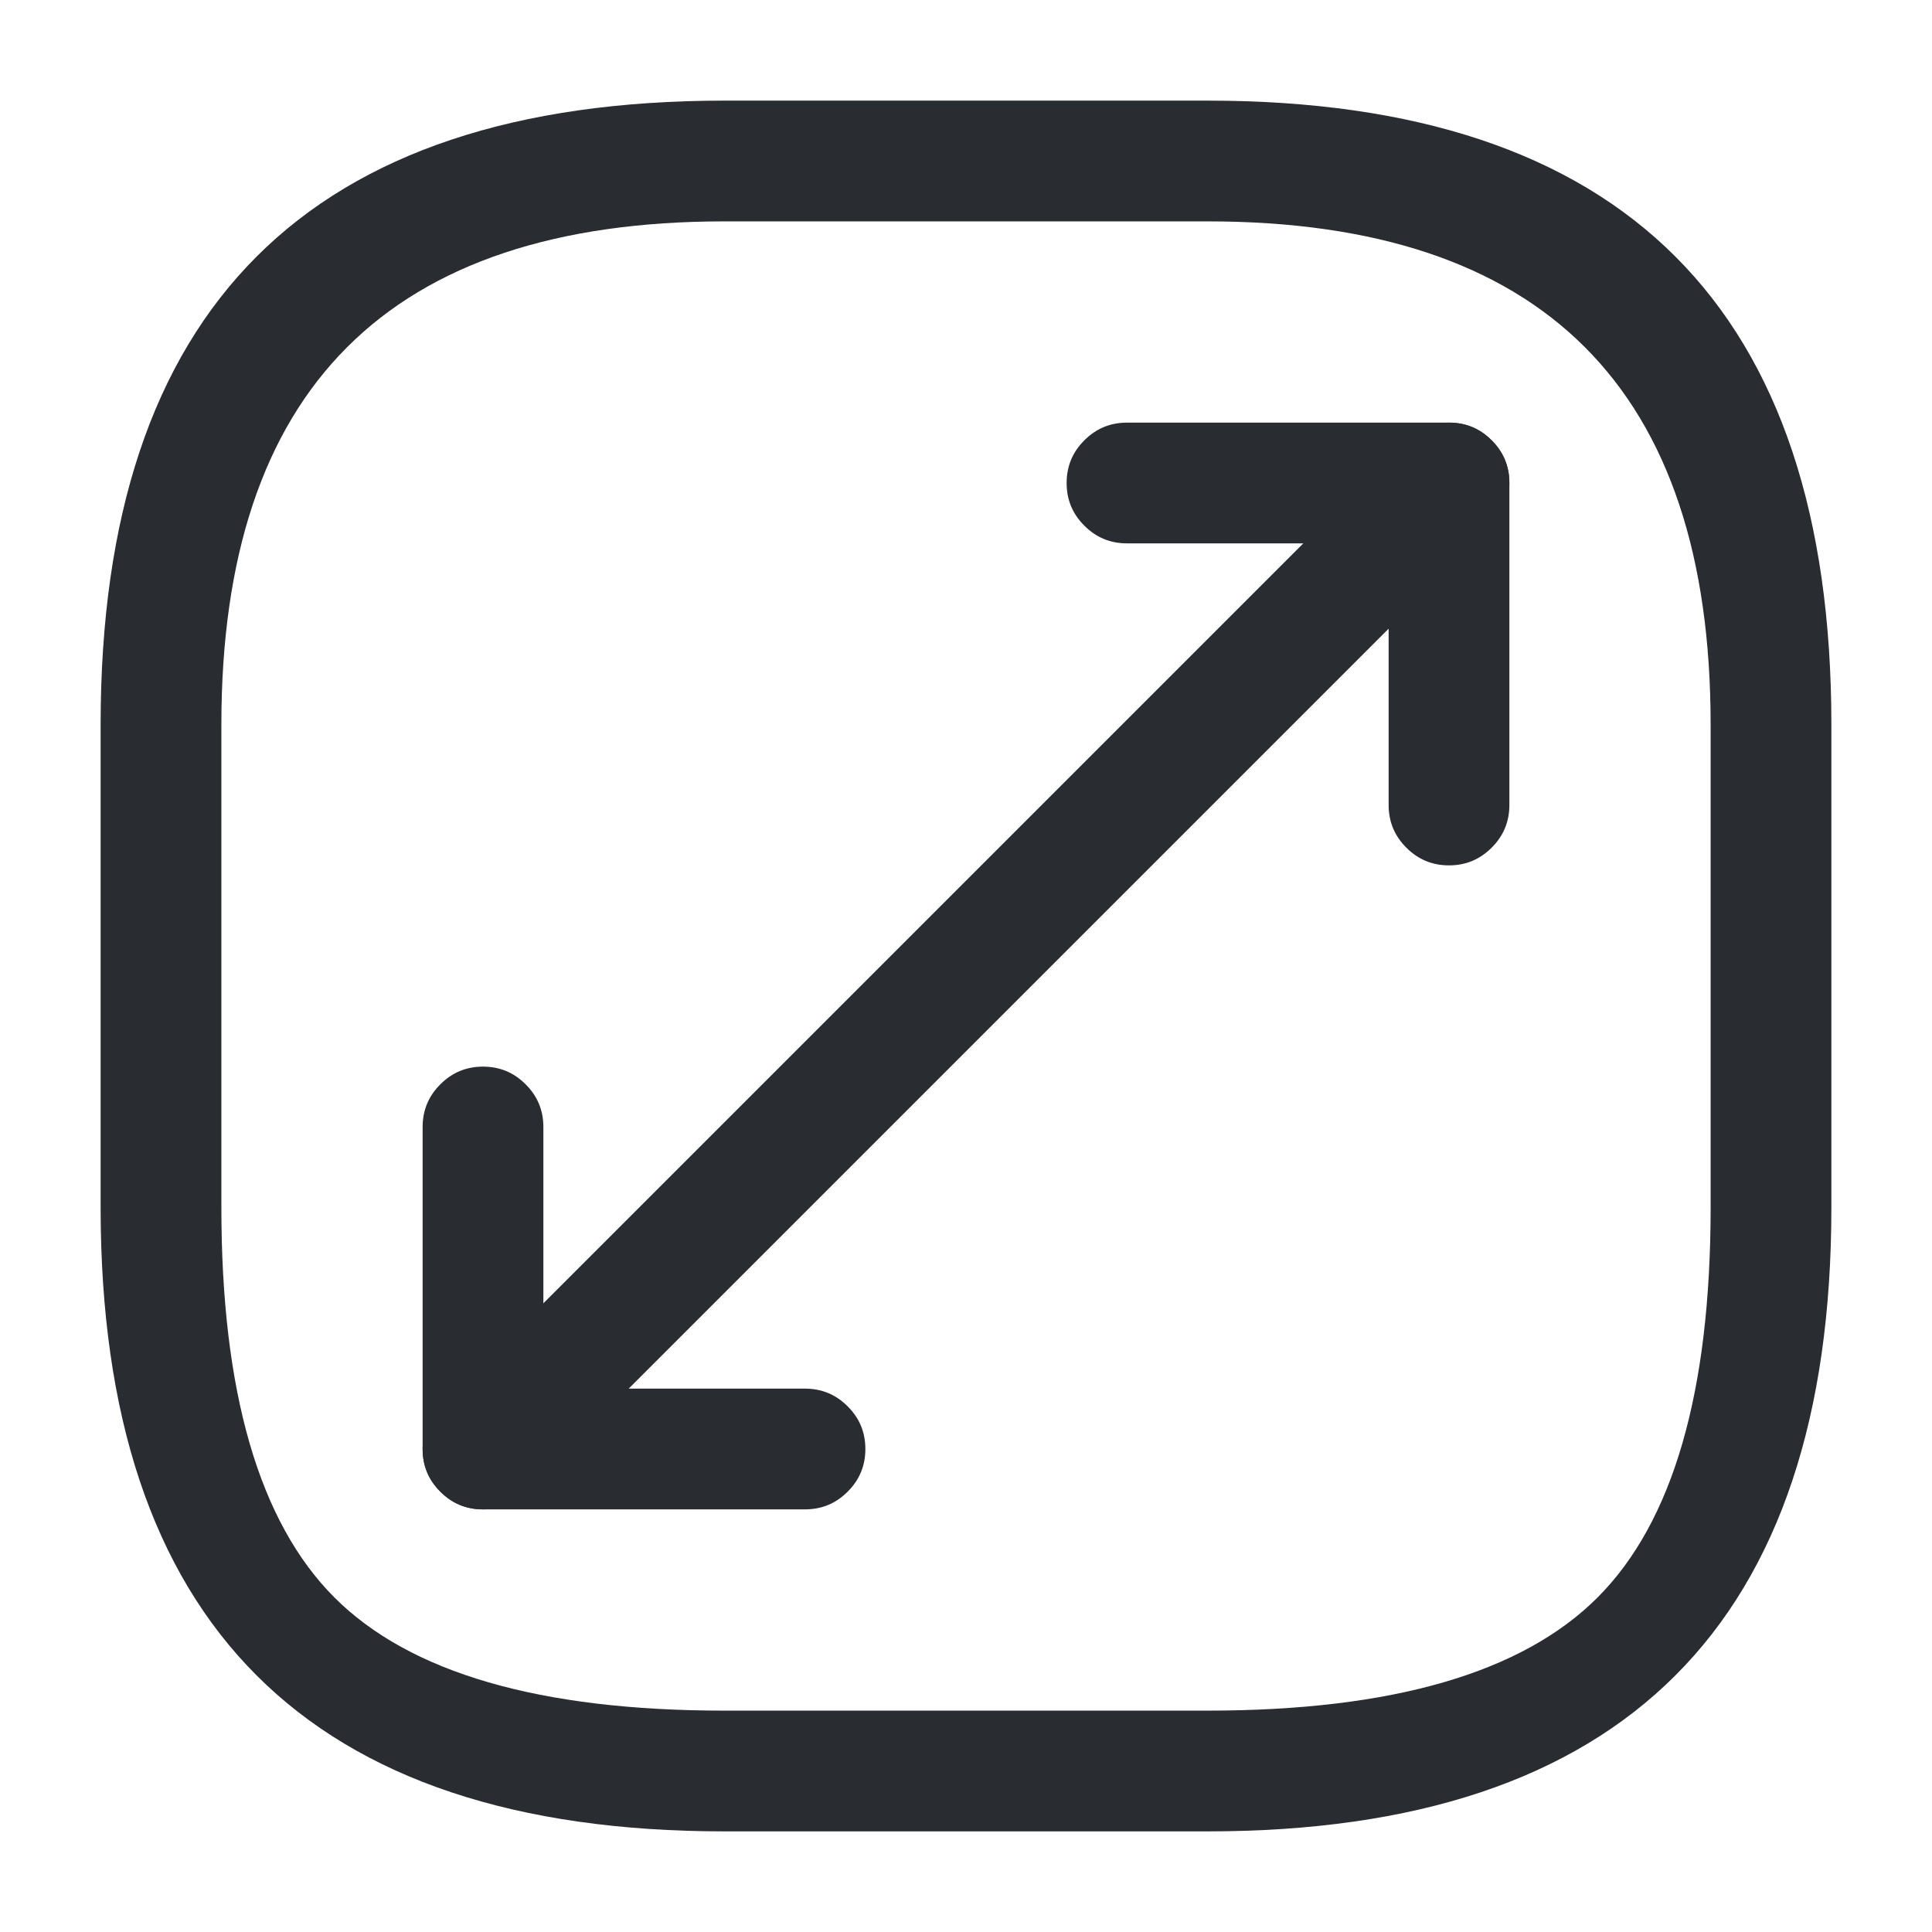 <svg xmlns="http://www.w3.org/2000/svg" width="24" height="24" viewBox="0 0 24 24">
  <defs/>
  <path fill="#292D32" d="M9,22.75 Q1.25,22.75 1.25,15 L1.25,9 Q1.25,1.25 9,1.25 L15,1.25 Q22.75,1.25 22.75,9 L22.75,15 Q22.75,22.75 15,22.75 Z M9,21.25 L15,21.25 Q18.439,21.25 19.845,19.845 Q21.25,18.439 21.25,15 L21.25,9 Q21.25,2.75 15,2.75 L9,2.75 Q2.75,2.75 2.75,9 L2.75,15 Q2.75,18.439 4.155,19.845 Q5.561,21.25 9,21.25 Z"/>
  <path fill="#292D32" d="M18.53,6.53 L6.53,18.53 Q6.311,18.75 6,18.75 Q5.689,18.75 5.47,18.53 Q5.25,18.311 5.25,18 Q5.25,17.689 5.47,17.47 L17.47,5.47 Q17.689,5.25 18,5.25 Q18.311,5.25 18.53,5.47 Q18.75,5.689 18.75,6 Q18.75,6.311 18.53,6.53 Z"/>
  <path fill="#292D32" d="M17.25,10 L17.25,6.75 L14,6.75 Q13.689,6.75 13.47,6.53 Q13.25,6.311 13.25,6 Q13.25,5.689 13.47,5.47 Q13.689,5.25 14,5.25 L18,5.25 Q18.311,5.25 18.53,5.47 Q18.75,5.689 18.75,6 L18.75,10 Q18.75,10.311 18.53,10.53 Q18.311,10.75 18,10.75 Q17.689,10.75 17.47,10.53 Q17.25,10.311 17.25,10 Z"/>
  <path fill="#292D32" d="M6.75,14 L6.75,17.25 L10,17.25 Q10.311,17.25 10.53,17.47 Q10.75,17.689 10.75,18 Q10.75,18.311 10.53,18.53 Q10.311,18.75 10,18.75 L6,18.75 Q5.689,18.75 5.47,18.53 Q5.25,18.311 5.25,18 L5.25,14 Q5.25,13.689 5.47,13.47 Q5.689,13.25 6,13.25 Q6.311,13.25 6.53,13.47 Q6.75,13.689 6.75,14 Z"/>
</svg>

